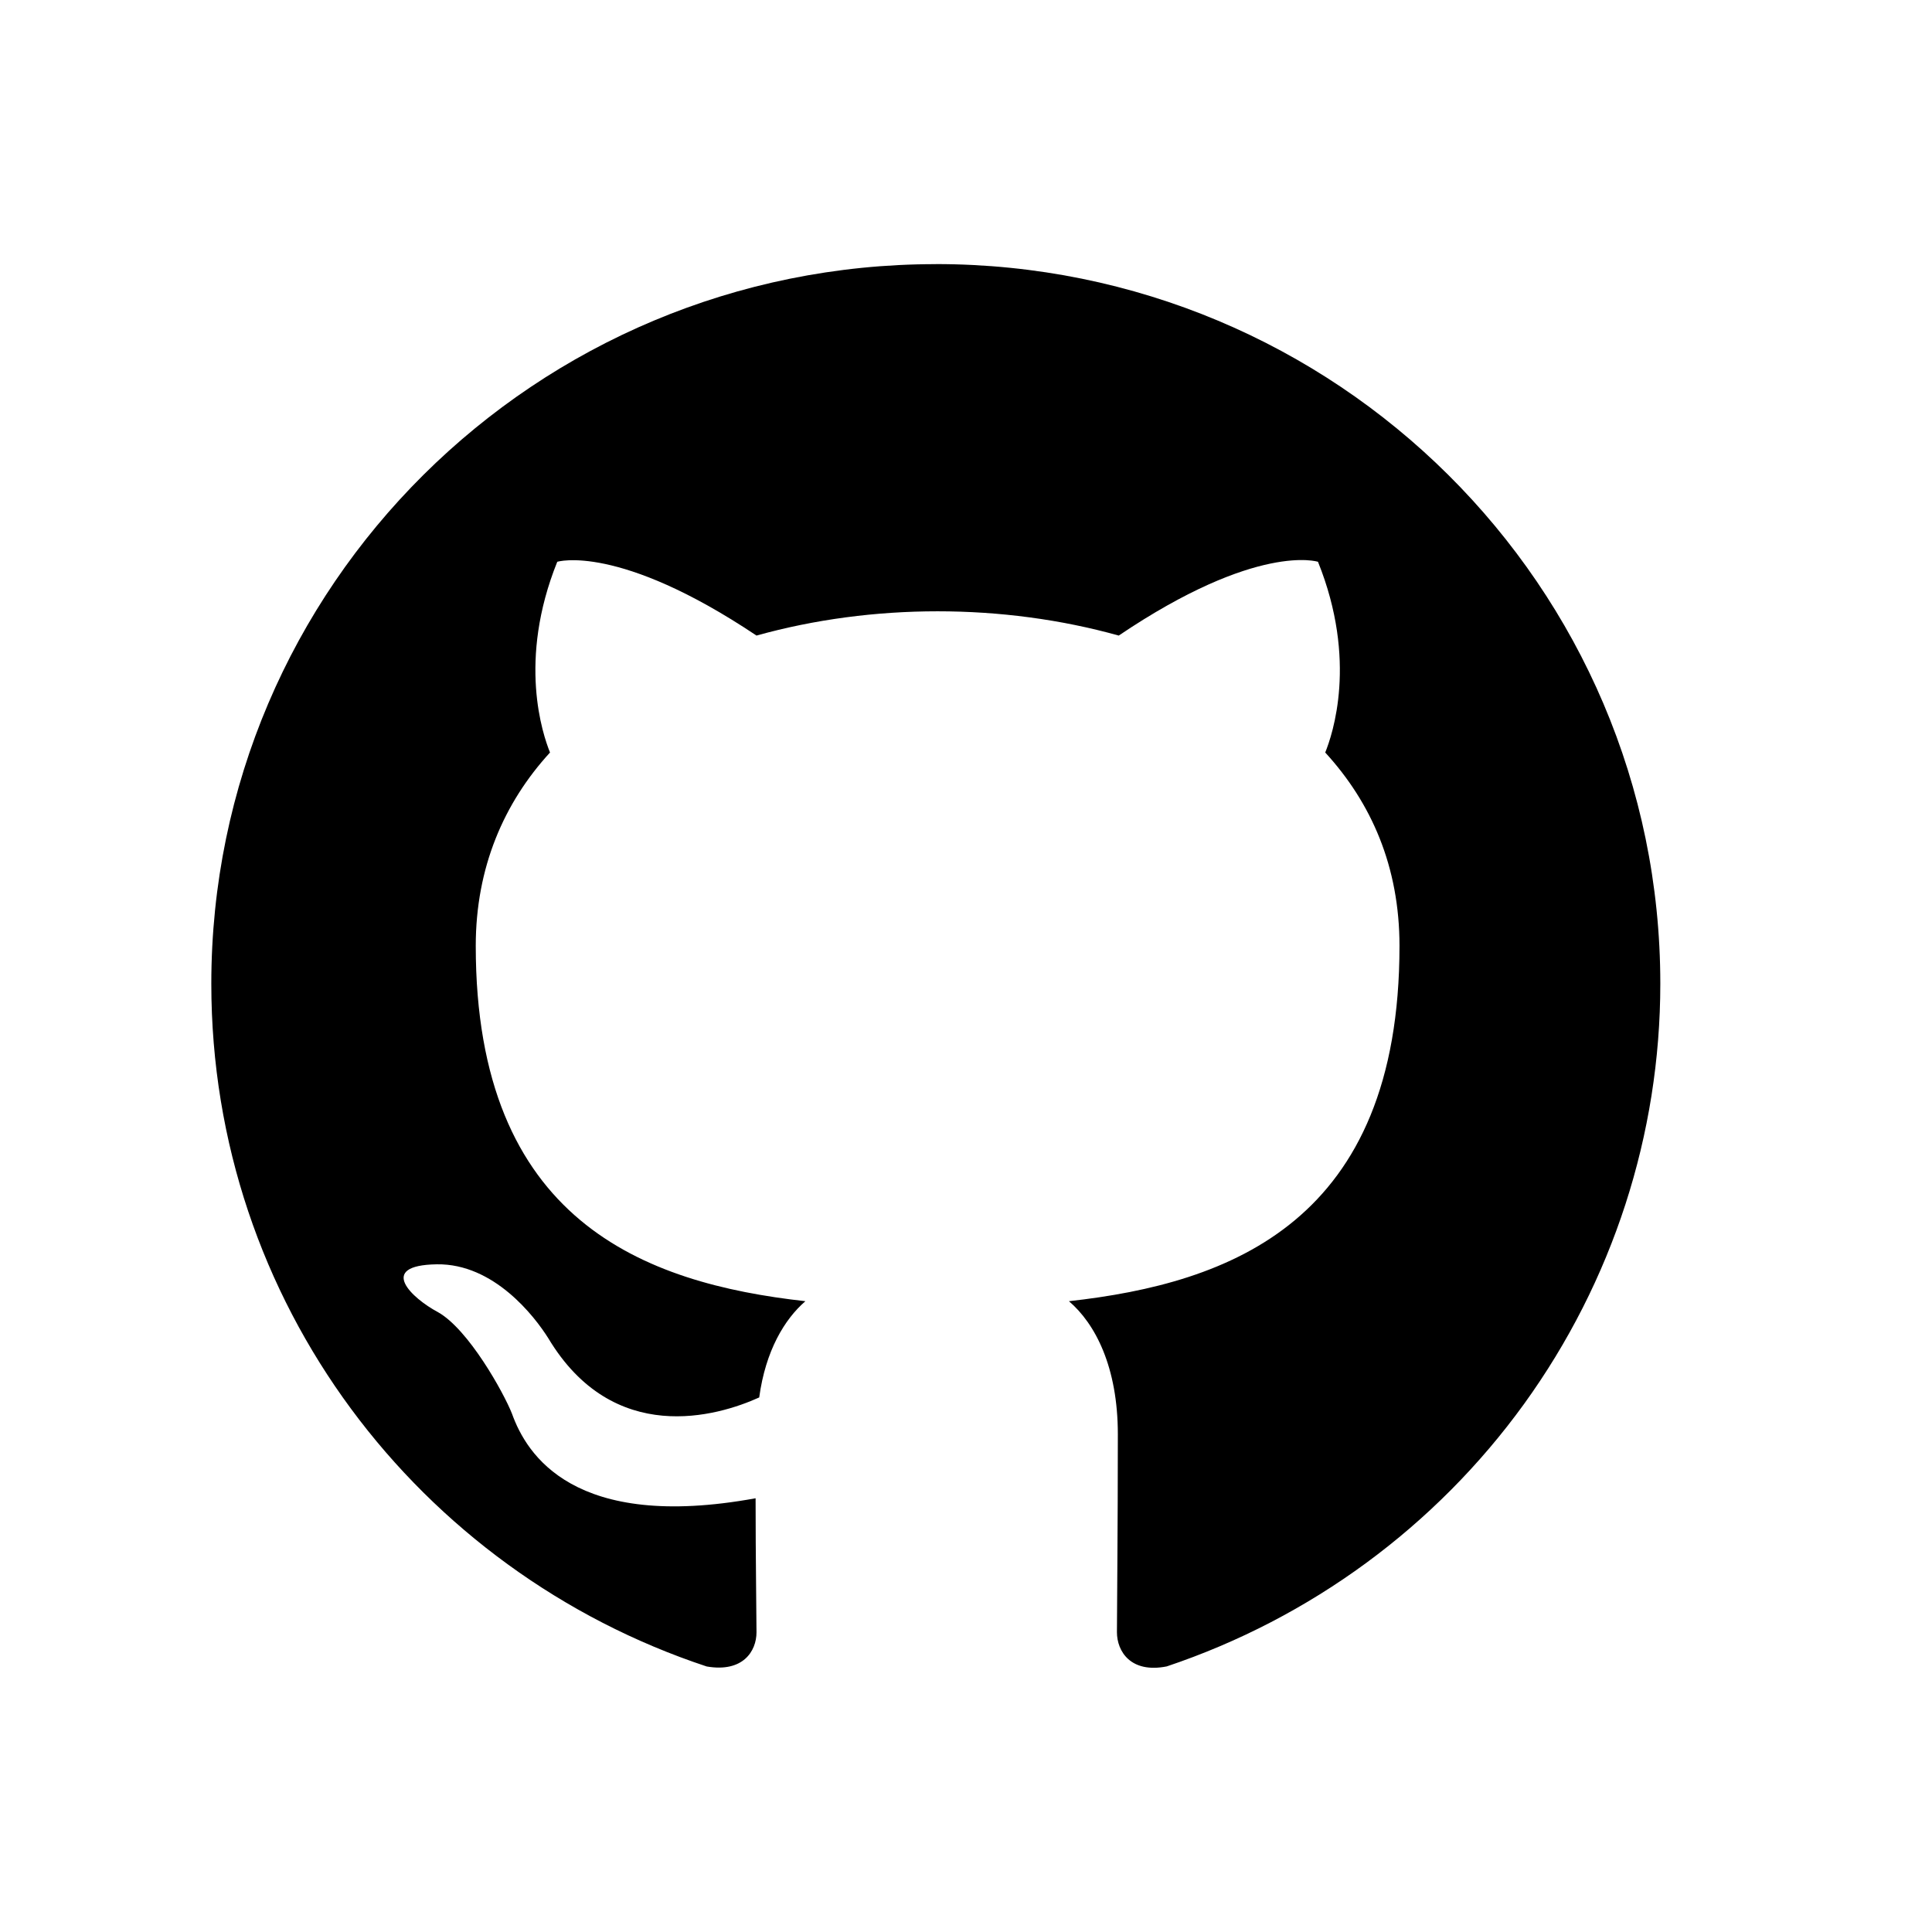 <svg fill="none" height="32" viewBox="0 0 32 32" width="32" xmlns="http://www.w3.org/2000/svg">
  <path
    d="m15.5 4.375c-6.63 0-12 5.334-12 11.919 0 5.274 3.435 9.729 8.205 11.308.6.104.825-.253.825-.566 0-.283-.015-1.222-.015-2.22-3.015.551-3.795-.73-4.035-1.401-.135-.343-.72-1.401-1.23-1.684-.42-.224-1.02-.775-.015-.79.945-.015 1.62.864 1.845 1.222 1.08 1.803 2.805 1.296 3.495.983.105-.775.42-1.296.765-1.594-2.67-.298-5.46-1.326-5.46-5.885 0-1.296.465-2.369 1.23-3.203-.12-.298-.54-1.52.12-3.159 0 0 1.005-.313 3.3 1.222.96-.268 1.98-.402 3-.402s2.04.134 3 .402c2.295-1.549 3.3-1.222 3.3-1.222.66 1.639.24 2.861.12 3.159.765.834 1.23 1.892 1.23 3.203 0 4.574-2.805 5.587-5.475 5.885.435.372.81 1.088.81 2.205 0 1.594-.015 2.876-.015 3.278 0 .313.225.685.825.566 2.382-.799 4.452-2.32 5.919-4.348 1.466-2.029 2.256-4.463 2.256-6.96 0-6.585-5.37-11.919-12-11.919z"
    fill="currentColor" />
</svg>
